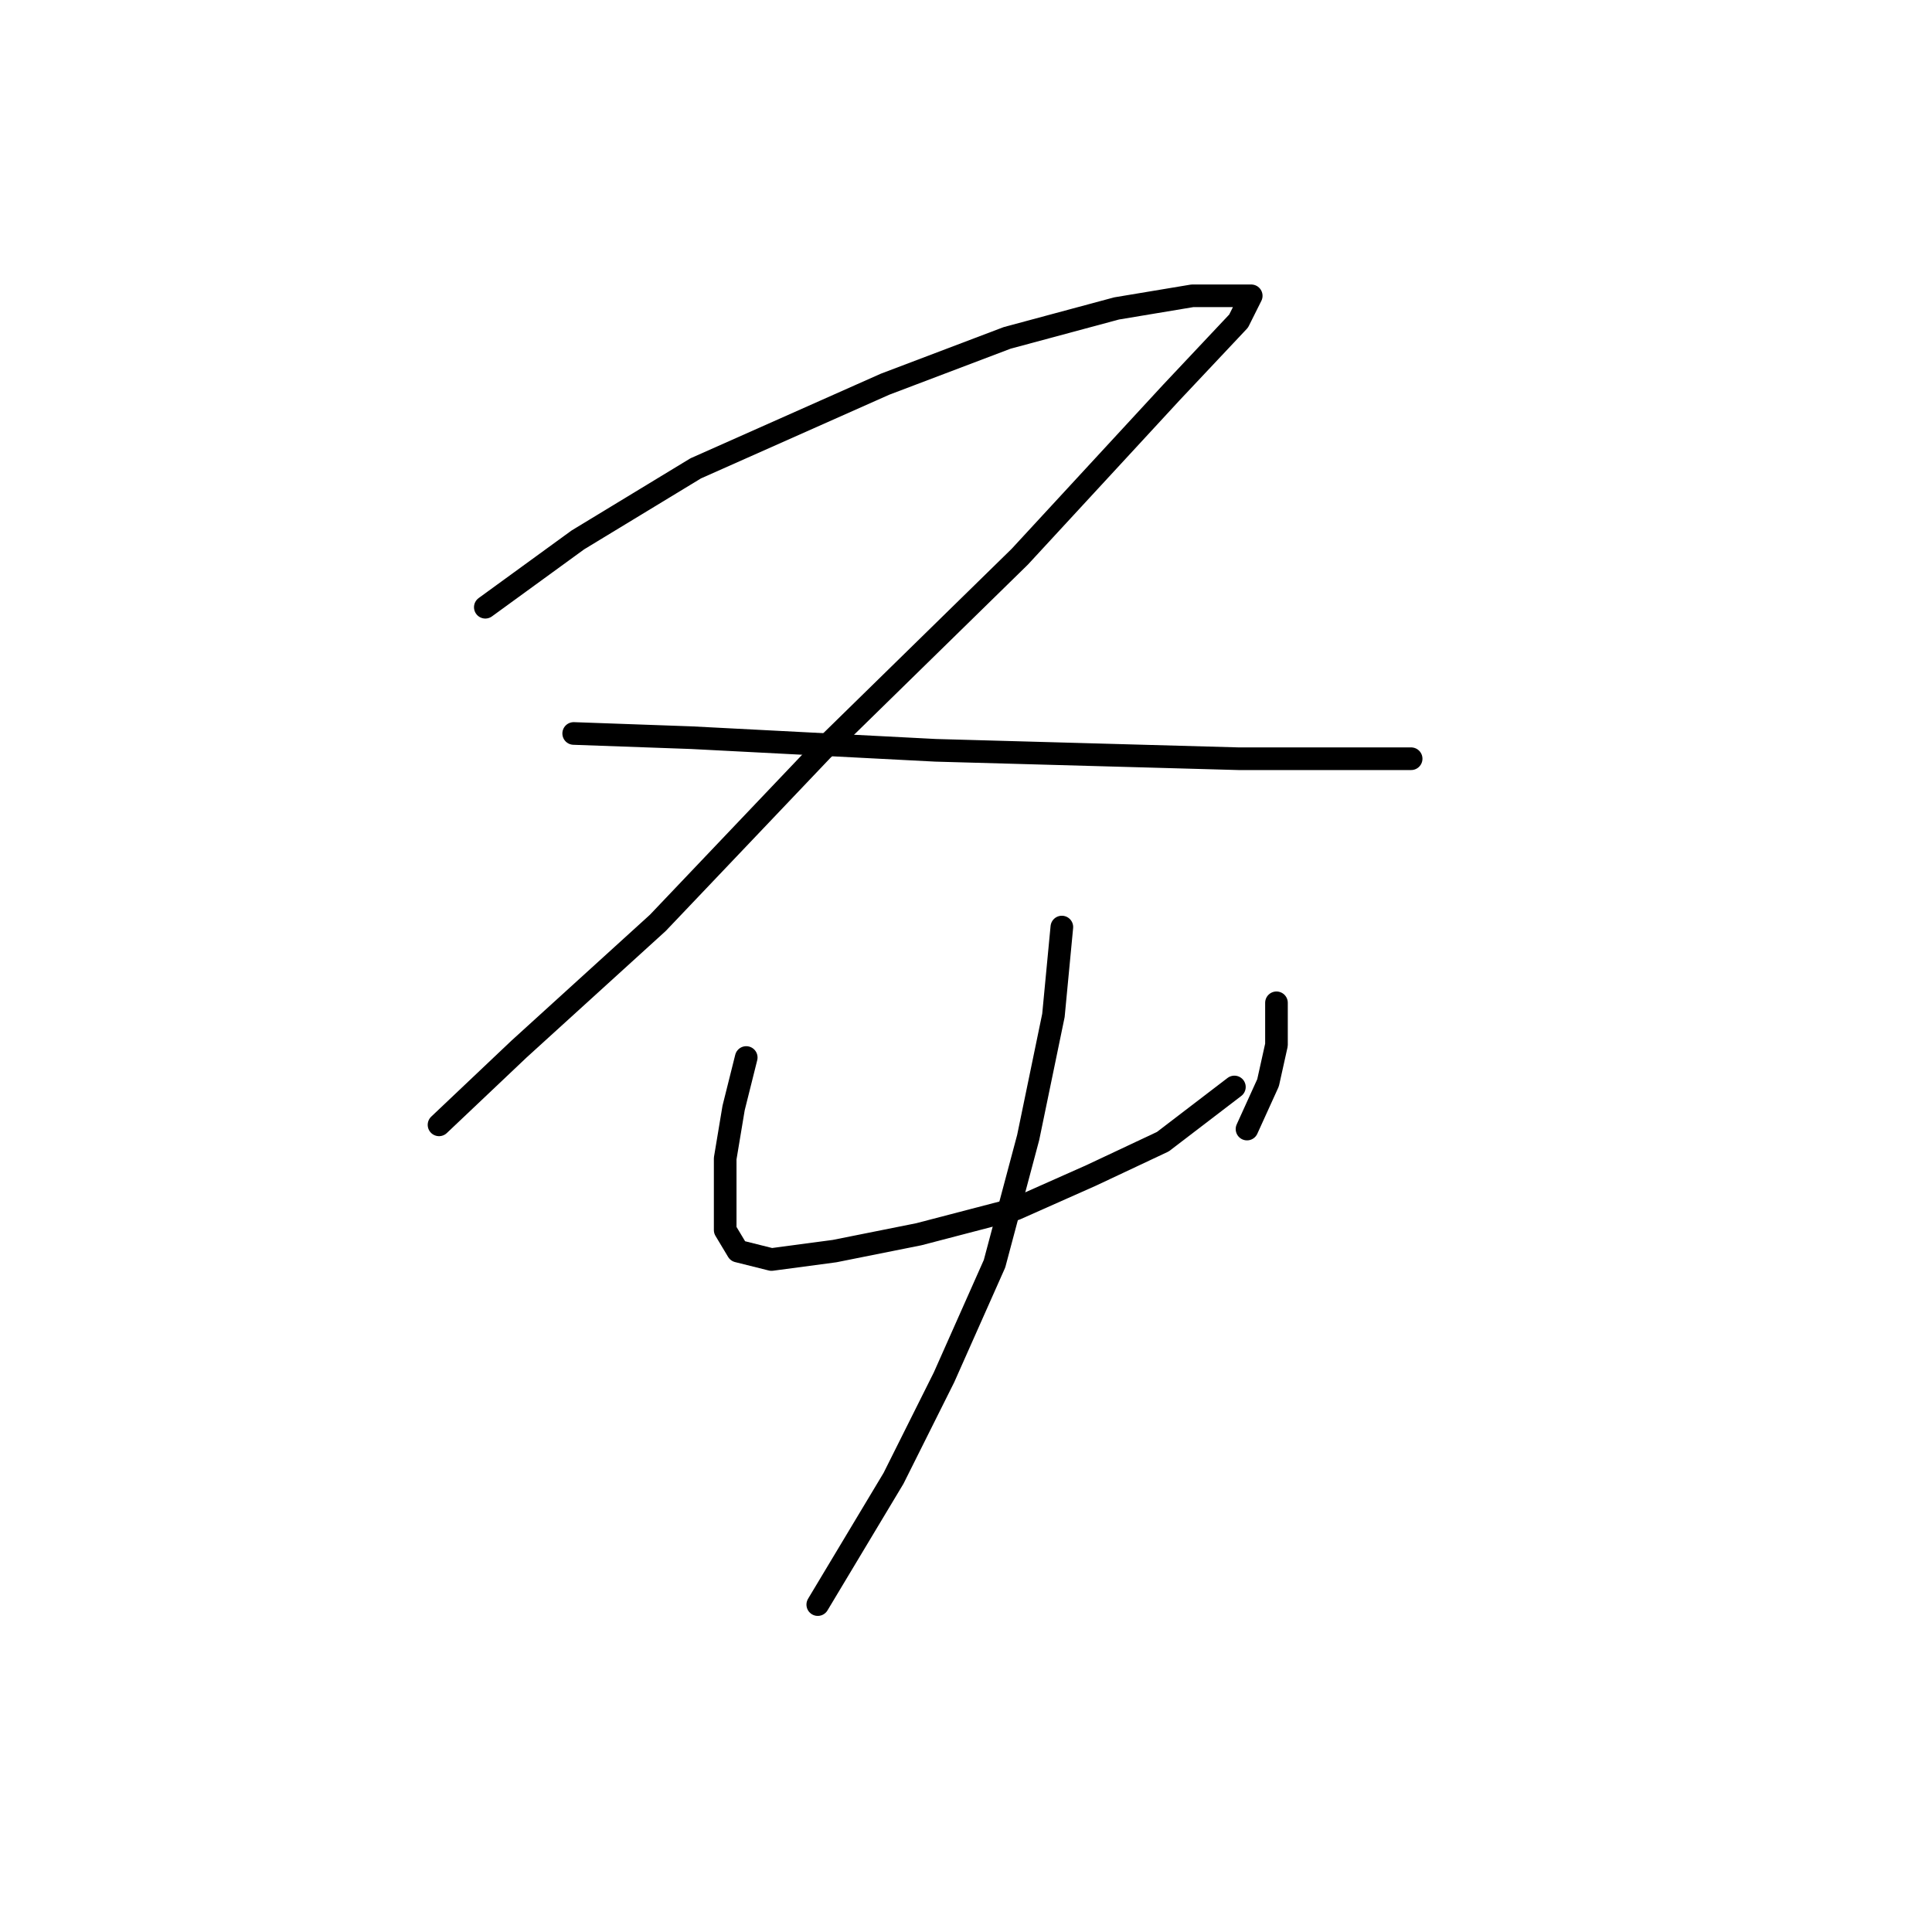 <?xml version="1.0" standalone="no"?>
    <svg width="256" height="256" xmlns="http://www.w3.org/2000/svg" version="1.1">
    <polyline stroke="black" stroke-width="3" stroke-linecap="round" fill="transparent" stroke-linejoin="round" points="64.307 80.461 76.574 71.539 92.188 62.059 117.281 50.907 133.452 44.773 147.95 40.87 157.987 39.197 163.563 39.197 165.794 39.197 164.121 42.543 155.199 52.022 135.124 73.769 108.916 99.42 87.169 122.282 68.768 139.011 58.173 149.048 58.173 149.048 " />
        <polyline stroke="black" stroke-width="3" stroke-linecap="round" fill="transparent" stroke-linejoin="round" points="76.017 97.189 91.63 97.747 123.972 99.42 144.046 99.978 164.121 100.535 178.619 100.535 185.31 100.535 186.983 100.535 186.983 100.535 " />
        <polyline stroke="black" stroke-width="3" stroke-linecap="round" fill="transparent" stroke-linejoin="round" points="98.879 140.126 97.206 146.818 96.091 153.509 96.091 159.085 96.091 162.989 97.764 165.777 102.225 166.892 110.589 165.777 121.742 163.546 134.567 160.201 144.604 155.74 154.083 151.279 163.563 144.03 163.563 144.03 " />
        <polyline stroke="black" stroke-width="3" stroke-linecap="round" fill="transparent" stroke-linejoin="round" points="169.139 132.877 169.139 138.453 168.024 143.472 165.236 149.606 165.236 149.606 " />
        <polyline stroke="black" stroke-width="3" stroke-linecap="round" fill="transparent" stroke-linejoin="round" points="140.701 122.84 139.585 134.55 136.24 150.721 131.779 167.45 125.087 182.505 118.396 195.888 108.359 212.617 108.359 212.617 " />
        </svg>